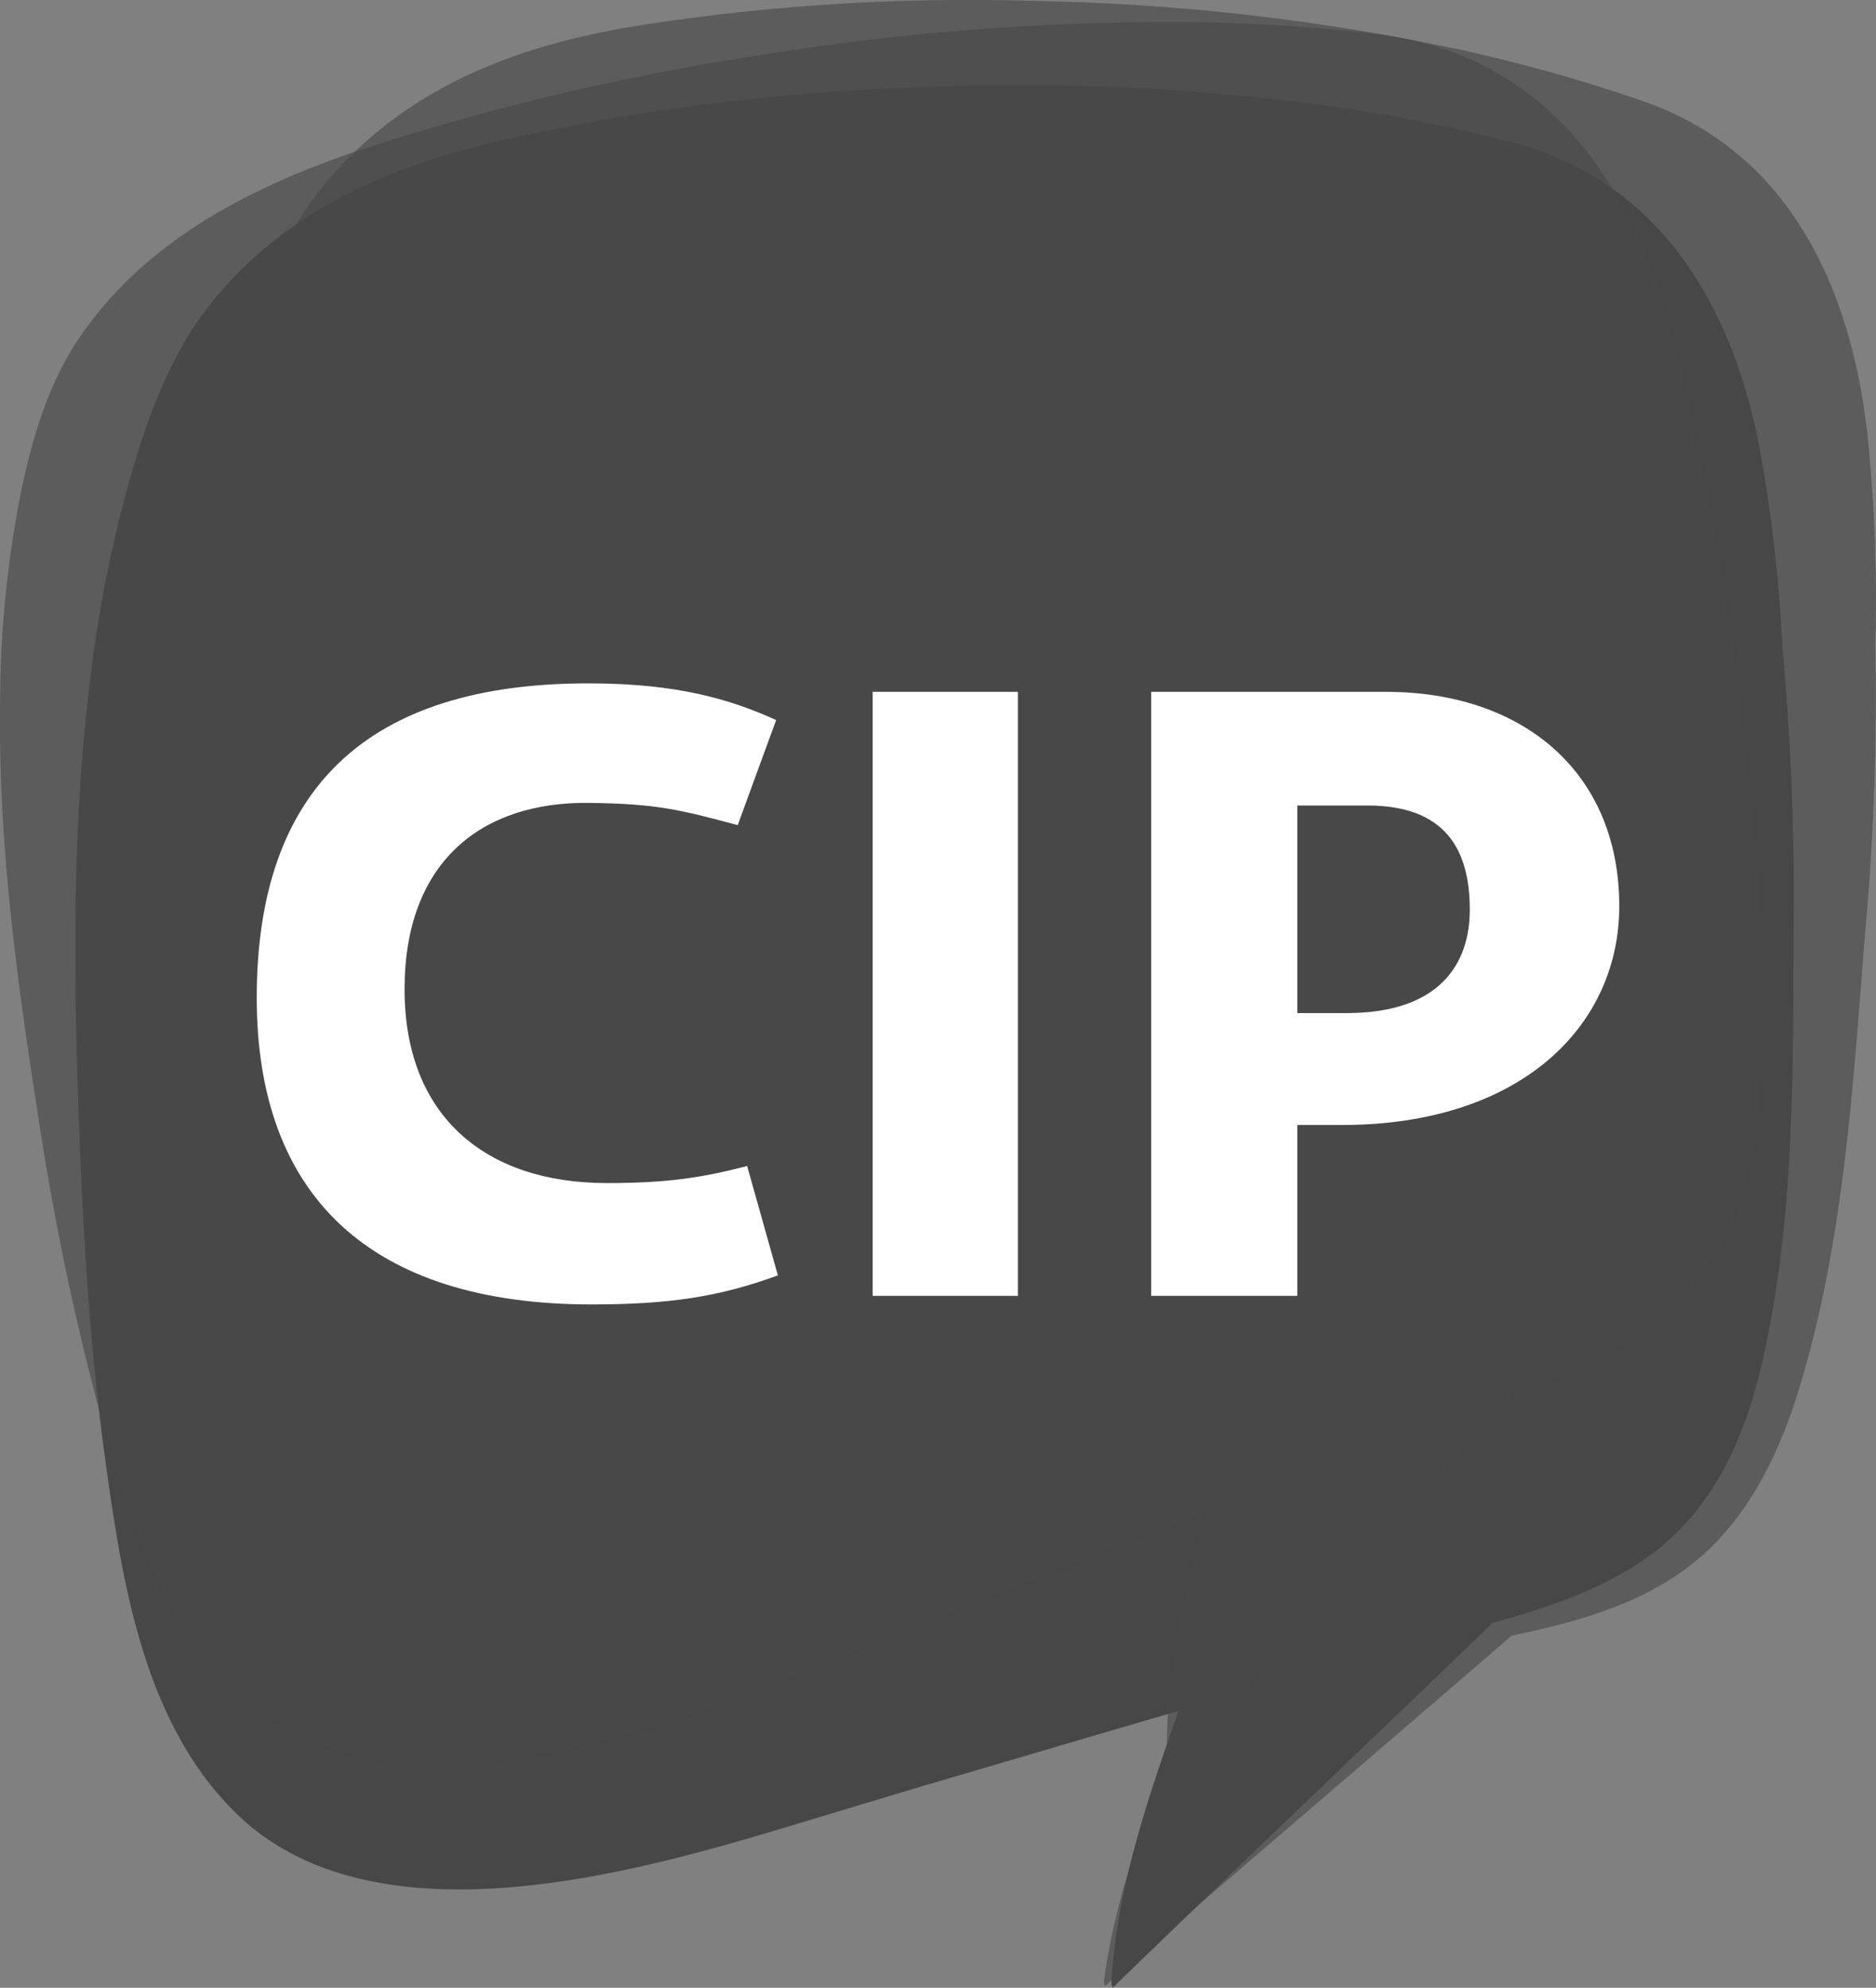 <svg xmlns="http://www.w3.org/2000/svg" version="1.1" xmlns:xlink="http://www.w3.org/1999/xlink" xmlns:svgjs="http://svgjs.com/svgjs" height="252.905" width="238.704"><rect width="100%" height="100%" fill="#808080" stroke="none"/><defs id="SvgjsDefs1901"></defs><g id="SvgjsG1902" transform="translate(0.018,0.016) scale(1.6)" rel="inversefill" name="filled_container" xmlns:name="filledContainer_inversefill" fill="#474747"><defs><style>.opacity_08{opacity:0.8;}</style></defs><title>template-3</title><g id="Слой_2" data-name="Слой 2" fill="#474747"><g id="Layer_1" data-name="Layer 1" fill="#474747"><g class="opacity_08" fill="#474747"><path class="opacity_08" d="M149.12,51.33a128.62,128.62,0,0,0-.62-16.77c-1.32-11.79-6.27-22.4-17.63-26.45a128.16,128.16,0,0,0-15-4.22A176.7,176.7,0,0,0,82.35.07a169.25,169.25,0,0,0-31.87,2C41.54,3.54,33.17,6.57,26.77,13.52c-3.37,3.66-5.48,8.19-7.23,12.86a110.15,110.15,0,0,0-4.88,18c-2.37,12.29-3.11,24.87-3.56,37.35-.33,8.8-.44,17.62.08,26.4.18,3.12.38,6.39.76,9.67.88,7.54,2.73,15.08,7.57,20.71,9.86,11.48,30.18,7.35,42.7,4.45,4.53-1,9.05-2.14,13.59-3.17,6.33-1.43,12.66-2.88,19-4.3-3,7.08-5.94,14.17-7,21.88a1.06,1.06,0,0,0,.06.55c4.11-3.65,31.53-27.09,32.3-27.85,5.5-1.16,11.09-2.67,15.36-6.54,3.81-3.45,6.09-8.3,7.58-13.23,3.52-11.6,4.24-23.82,5.19-35.86C149,66.74,149.27,59,149.12,51.33Z" fill="#474747" style="fill: rgb(71, 71, 71);"></path></g><path d="M141.74,51.47a120.43,120.43,0,0,0-1.85-16c-2.18-11.21-7.89-21-19.52-24.13a133.82,133.82,0,0,0-15.25-3A183.7,183.7,0,0,0,71.39,7a175.49,175.49,0,0,0-31.63,4.18C31,13.21,22.82,16.7,17,23.82c-3.09,3.76-4.87,8.25-6.27,12.85A102.53,102.53,0,0,0,7.13,54.28c-1.47,12-1.28,24.08-.82,36.09.33,8.46.86,16.93,2,25.32.41,3,.85,6.11,1.47,9.23,1.43,7.17,3.83,14.27,9.06,19.33,10.68,10.32,30.65,4.93,42.91,1.26,4.45-1.33,8.88-2.69,13.33-4,6.2-1.82,12.41-3.66,18.63-5.47-2.45,7-4.88,14-5.33,21.49a1,1,0,0,0,.1.52c3.84-3.79,29.46-28.21,30.18-29,5.39-1.49,10.86-3.35,14.84-7.36,3.55-3.57,5.46-8.39,6.59-13.22,2.65-11.38,2.48-23.16,2.54-34.77A219.61,219.61,0,0,0,141.74,51.47Z" fill="#474747" style="fill: rgb(71, 71, 71);"></path><g class="opacity_08" fill="#474747"><path class="opacity_08" d="M135.26,37a102.49,102.49,0,0,0-3.57-14.49c-3.39-10-10.2-18.36-22.24-19.82a143.58,143.58,0,0,0-15.67-.95,204.08,204.08,0,0,0-34.1,2.76,195.49,195.49,0,0,0-31.41,7.54C19.62,15,11.8,19.13,6.65,26.34c-2.71,3.8-4,8.13-4.94,12.51A87.1,87.1,0,0,0,0,55.4c-.2,11.13,1.28,22.22,3,33.17a214.08,214.08,0,0,0,4.73,23c.73,2.68,1.51,5.5,2.46,8.28,2.21,6.41,5.38,12.64,11.2,16.66,11.85,8.2,31.38.92,43.34-3.88,4.33-1.74,8.65-3.51,13-5.23,6-2.39,12.11-4.81,18.18-7.19-1.72,6.7-3.42,13.41-3.07,20.31A.82.82,0,0,0,93,141c3.46-3.92,26.65-29.31,27.29-30.12,5.27-2,10.58-4.34,14.16-8.48,3.19-3.7,4.6-8.33,5.22-12.89,1.46-10.75,0-21.52-1.15-32.17A181.91,181.91,0,0,0,135.26,37Z" fill="#474747" style="fill: rgb(71, 71, 71);"></path></g></g></g></g><g id="SvgjsG1903" rel="mainfill" name="main_text" xmlns:name="main_text" fill="#ffffff" transform="translate(27.997,-75.128)"><path d="M47.28 241.09C57.17 241.09 63.59 240.11 70.98 237.39L67.07 223.48C61.20 225 56.74 225.65 49.24 225.65C33.70 225.65 23.48 217.07 23.48 200.98C23.48 184.89 33.15 177.07 47.07 177.28C55.54 177.39 58.59 178.15 65.87 180.11L70.76 166.74C65.00 164.13 58.26 162.07 46.85 162.07C18.91 162.07 4.67 175.33 4.67 202.07C4.67 227.28 19.13 241.09 47.28 241.09ZM83.04 240L101.52 240L101.52 163.15L83.04 163.15ZM118.48 240L137.07 240L137.07 218.26L142.72 218.26C165.65 218.26 178.04 205.54 178.04 190.43C178.04 173.26 165.65 163.15 148.37 163.15L118.48 163.15ZM137.07 177.61L145.98 177.61C155.87 177.61 159.02 183.15 159.02 190.87C159.02 198.04 154.89 204.02 143.37 204.02L137.07 204.02Z" fill="#ffffff" style="fill: rgb(255, 255, 255);"></path></g></svg>